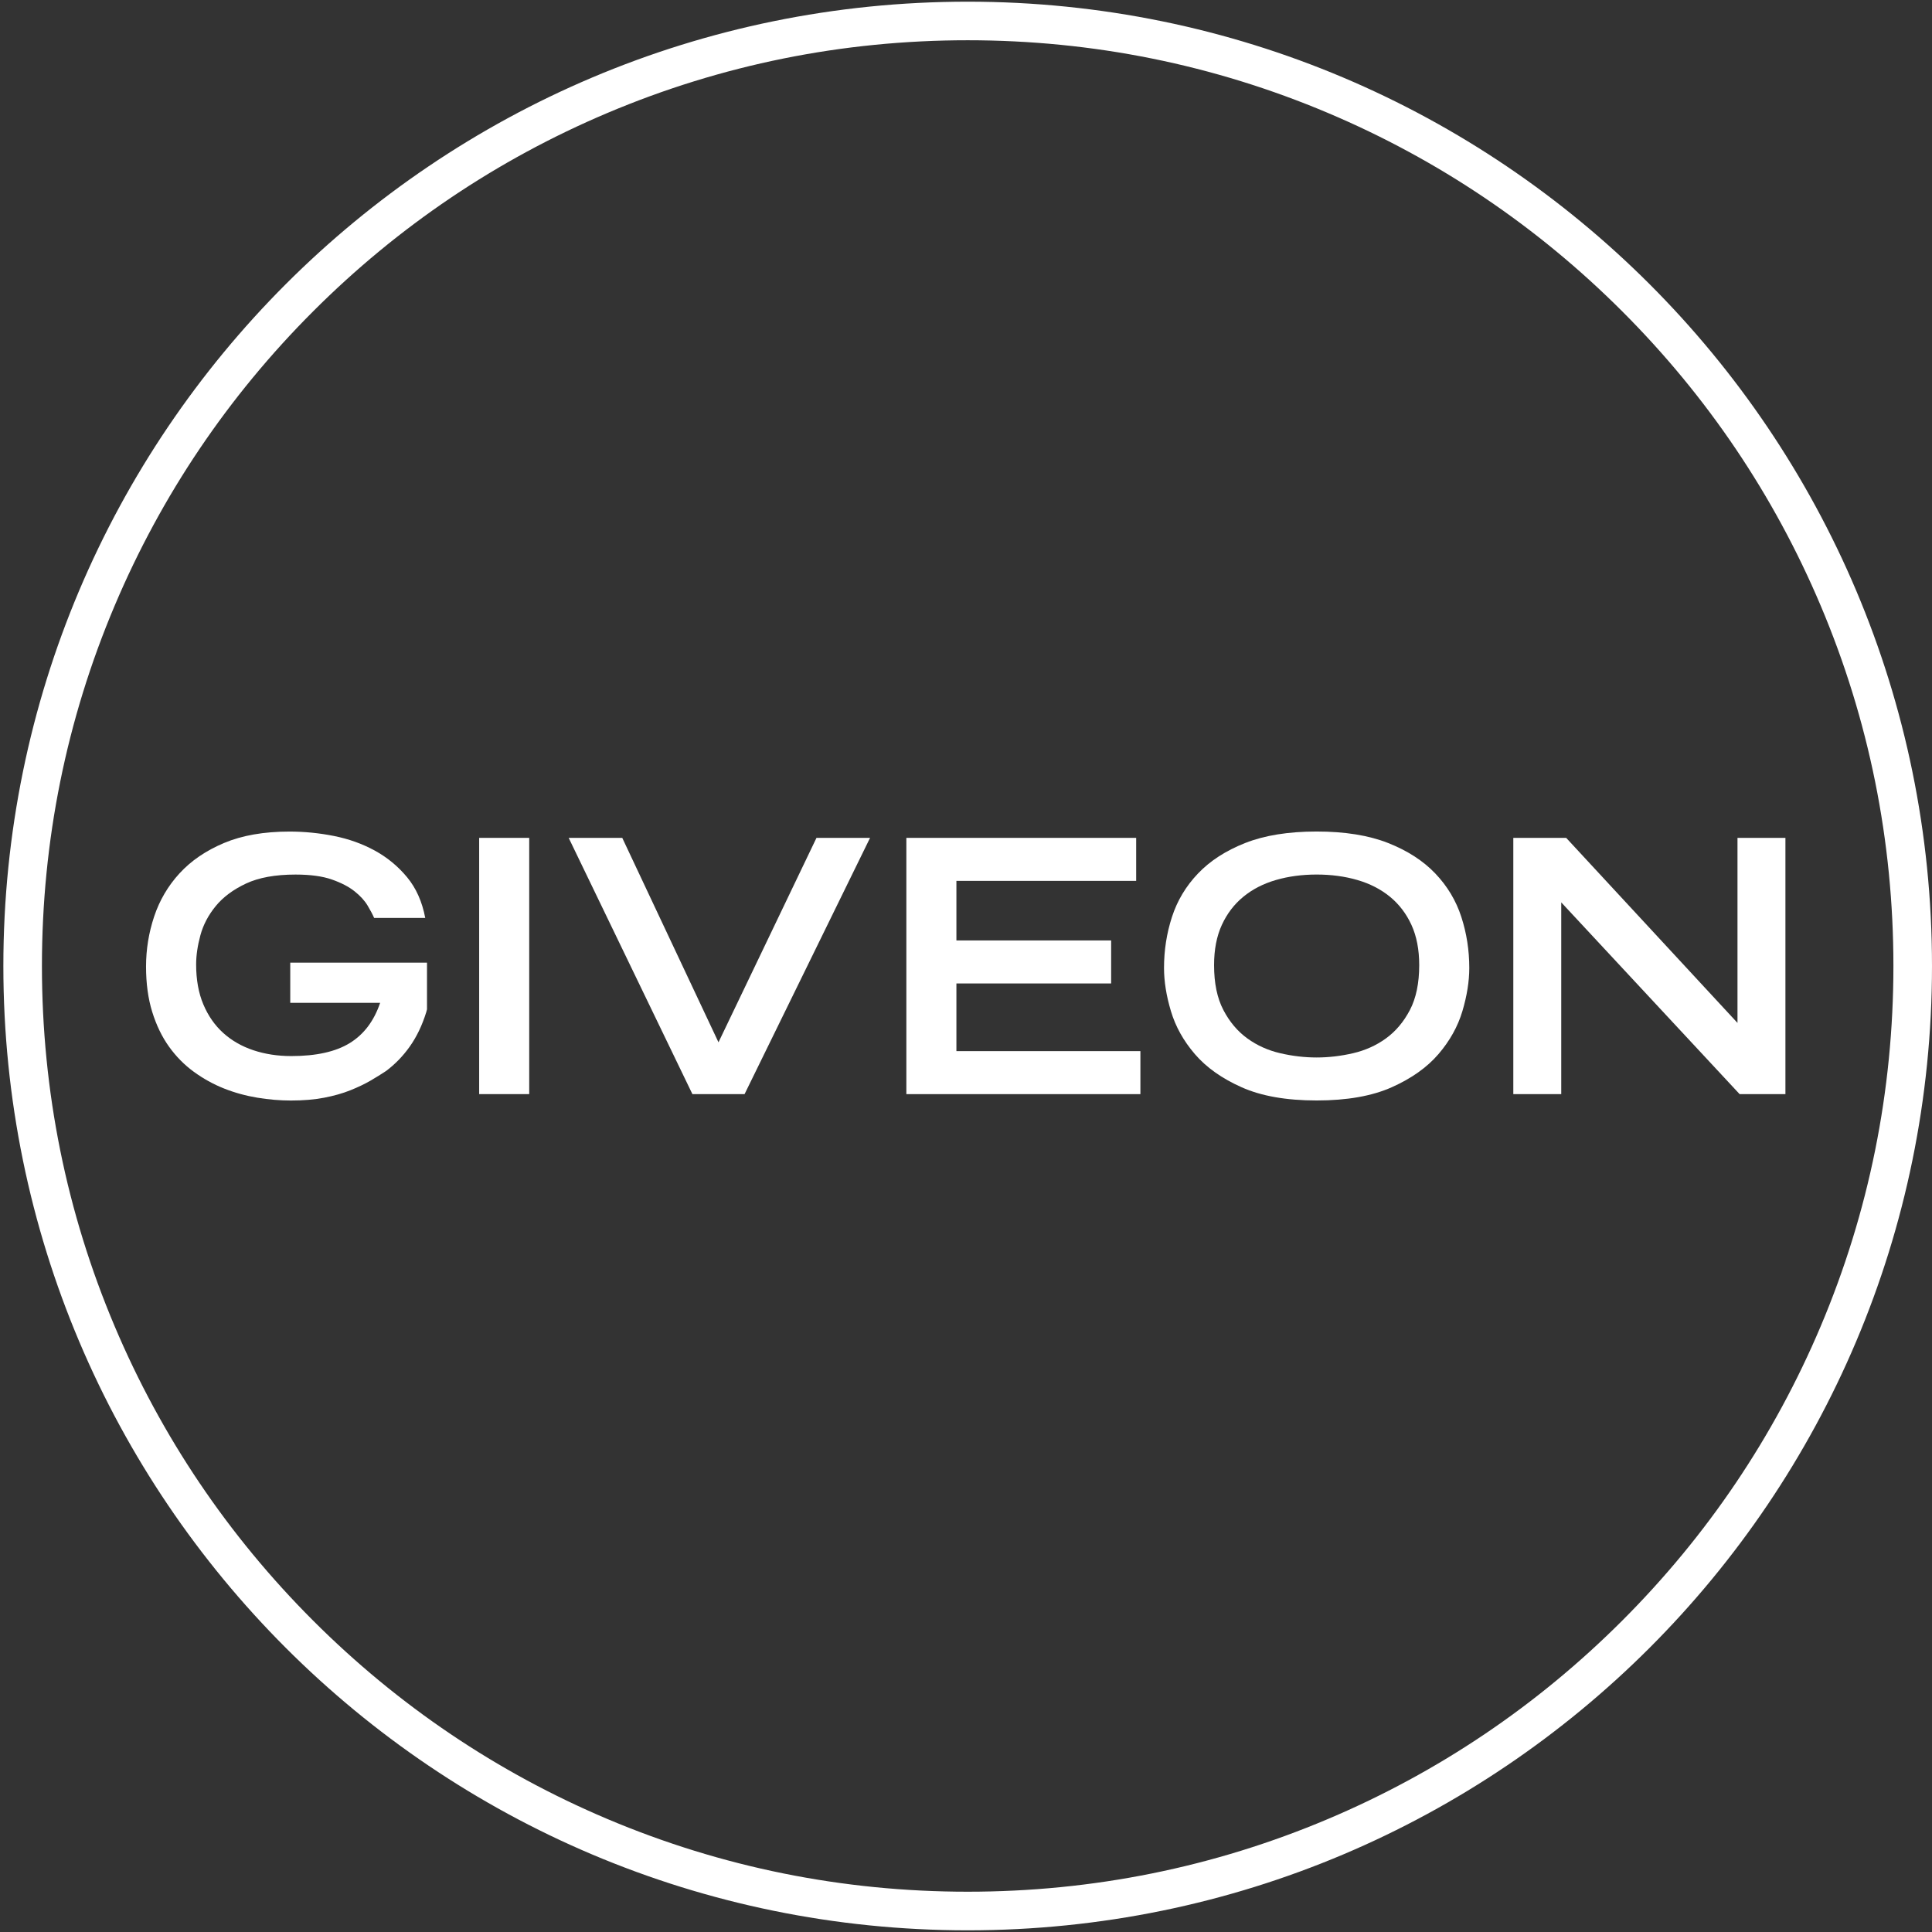 <?xml version="1.0" encoding="utf-8"?>
<!-- Generator: Adobe Illustrator 26.5.0, SVG Export Plug-In . SVG Version: 6.00 Build 0)  -->
<svg version="1.1" id="Capa_1" xmlns="http://www.w3.org/2000/svg" xmlns:xlink="http://www.w3.org/1999/xlink" x="0px" y="0px"
	 viewBox="0 0 1150 1150" style="enable-background:new 0 0 1150 1150;" xml:space="preserve">
<rect x="0" y="0" width="1150" height="1150" fill="#333333" stroke="none"/>
<style type="text/css">
	.st0{fill:#FFFFFF;}
</style>
<g>
	<g>
		<path class="st0" d="M285.22,498.73h29.79v152.53h-29.79V498.73z"/>
		<path class="st0" d="M338.5,498.73h31.89l57.28,121.69L486,498.73h31.89L443.2,651.26h-31.05L338.5,498.73z"/>
		<path class="st0" d="M539.5,498.73h136.79v25.6h-107v35.46h92.1v25.6h-92.1v40.28h109.52v25.6H539.5V498.73z"/>
		<path class="st0" d="M692.87,576.15c0-10.49,1.57-20.59,4.72-30.32c3.15-9.72,8.32-18.36,15.53-25.91
			c7.2-7.55,16.57-13.6,28.11-18.15c11.54-4.54,25.7-6.82,42.49-6.82s30.95,2.28,42.49,6.82c11.54,4.55,20.91,10.6,28.12,18.15
			c7.2,7.55,12.38,16.19,15.52,25.91c3.15,9.72,4.72,19.83,4.72,30.32c0,7.97-1.37,16.54-4.09,25.7
			c-2.73,9.16-7.48,17.69-14.26,25.6c-6.79,7.9-16.05,14.48-27.8,19.72c-11.75,5.24-26.65,7.87-44.69,7.87
			c-18.04,0-32.94-2.62-44.69-7.87c-11.75-5.24-21.02-11.82-27.8-19.72c-6.79-7.9-11.54-16.43-14.27-25.6
			C694.23,592.7,692.87,584.13,692.87,576.15z M783.71,629.45c7.13,0,14.34-0.84,21.61-2.52c7.27-1.68,13.81-4.61,19.62-8.81
			c5.8-4.2,10.56-9.82,14.27-16.89c3.7-7.06,5.56-15.98,5.56-26.75c0-9.23-1.54-17.2-4.61-23.92c-3.08-6.71-7.34-12.31-12.8-16.78
			c-5.46-4.47-11.93-7.8-19.41-9.97c-7.48-2.17-15.56-3.25-24.23-3.25c-8.67,0-16.75,1.08-24.23,3.25
			c-7.49,2.17-13.95,5.49-19.41,9.97c-5.46,4.48-9.72,10.07-12.8,16.78c-3.08,6.71-4.62,14.69-4.62,23.92
			c0,10.77,1.85,19.69,5.56,26.75c3.7,7.07,8.46,12.69,14.27,16.89c5.8,4.2,12.34,7.13,19.62,8.81
			C769.37,628.61,776.58,629.45,783.71,629.45z"/>
		<path class="st0" d="M900.78,498.73h31.47l101.97,110.15V498.73h28.53v152.53h-27.27L929.31,537.13v114.14h-28.53V498.73z"/>
		<path class="st0" d="M229.83,637.48c5.29-3.99,9.94-8.74,13.91-14.3c4.2-5.87,7.52-12.76,9.97-20.67c0.17-0.56,0.3-1.15,0.46-1.72
			v-27.78h-81.4v23.92h53.5c-3.64,10.77-9.65,18.75-18.04,23.92c-8.39,5.18-20,7.76-34.83,7.76c-8.11,0-15.63-1.15-22.56-3.46
			c-6.92-2.31-12.9-5.73-17.94-10.28c-5.04-4.54-8.99-10.21-11.85-16.99c-2.87-6.78-4.3-14.72-4.3-23.81
			c0-5.31,0.84-11.08,2.52-17.31c1.68-6.22,4.72-12.03,9.13-17.41c4.41-5.38,10.42-9.86,18.04-13.43
			c7.62-3.57,17.45-5.35,29.48-5.35c8.81,0,16.01,0.98,21.61,2.94c5.59,1.96,10.1,4.3,13.53,7.03c3.42,2.73,6.01,5.56,7.76,8.5
			c1.75,2.94,3.04,5.39,3.88,7.34h30.42c-1.82-9.65-5.42-17.73-10.81-24.23c-5.39-6.5-11.79-11.78-19.2-15.84
			c-7.41-4.05-15.53-6.96-24.34-8.71c-8.81-1.75-17.62-2.62-26.44-2.62c-15.25,0-28.26,2.28-39.02,6.82
			c-10.77,4.55-19.58,10.56-26.44,18.04c-6.86,7.48-11.89,16.05-15.11,25.7c-3.22,9.65-4.83,19.58-4.83,29.79
			c0,10.07,1.22,19.06,3.67,26.96c2.45,7.9,5.77,14.79,9.97,20.67c4.2,5.87,9.13,10.88,14.79,15c5.67,4.13,11.68,7.45,18.04,9.97
			c6.36,2.52,12.97,4.33,19.83,5.46c6.85,1.12,13.5,1.68,19.93,1.68c7.41,0,14.02-0.56,19.83-1.68c5.8-1.12,10.98-2.59,15.53-4.41
			c4.54-1.82,8.57-3.74,12.06-5.77C223.93,641.25,227,639.35,229.83,637.48z"/>
	</g>
	<path class="st0" d="M576,23.96c74.4,0,146.56,14.57,214.48,43.29c65.61,27.75,124.55,67.49,175.16,118.1
		c50.61,50.61,90.35,109.55,118.1,175.16c28.73,67.92,43.29,140.08,43.29,214.48s-14.57,146.56-43.29,214.48
		c-27.75,65.61-67.49,124.55-118.1,175.16c-50.61,50.61-109.55,90.35-175.16,118.1c-67.92,28.73-140.08,43.29-214.48,43.29
		s-146.56-14.57-214.48-43.29c-65.61-27.75-124.55-67.49-175.16-118.1c-50.61-50.61-90.35-109.55-118.1-175.16
		C39.53,721.56,24.96,649.4,24.96,575s14.57-146.56,43.29-214.48c27.75-65.61,67.49-124.55,118.1-175.16
		c50.61-50.61,109.55-90.35,175.16-118.1C429.44,38.53,501.6,23.96,576,23.96 M576,1C258.99,1,2,257.99,2,575s256.99,574,574,574
		s574-256.99,574-574S893.01,1,576,1L576,1z"/>
</g>
</svg>
